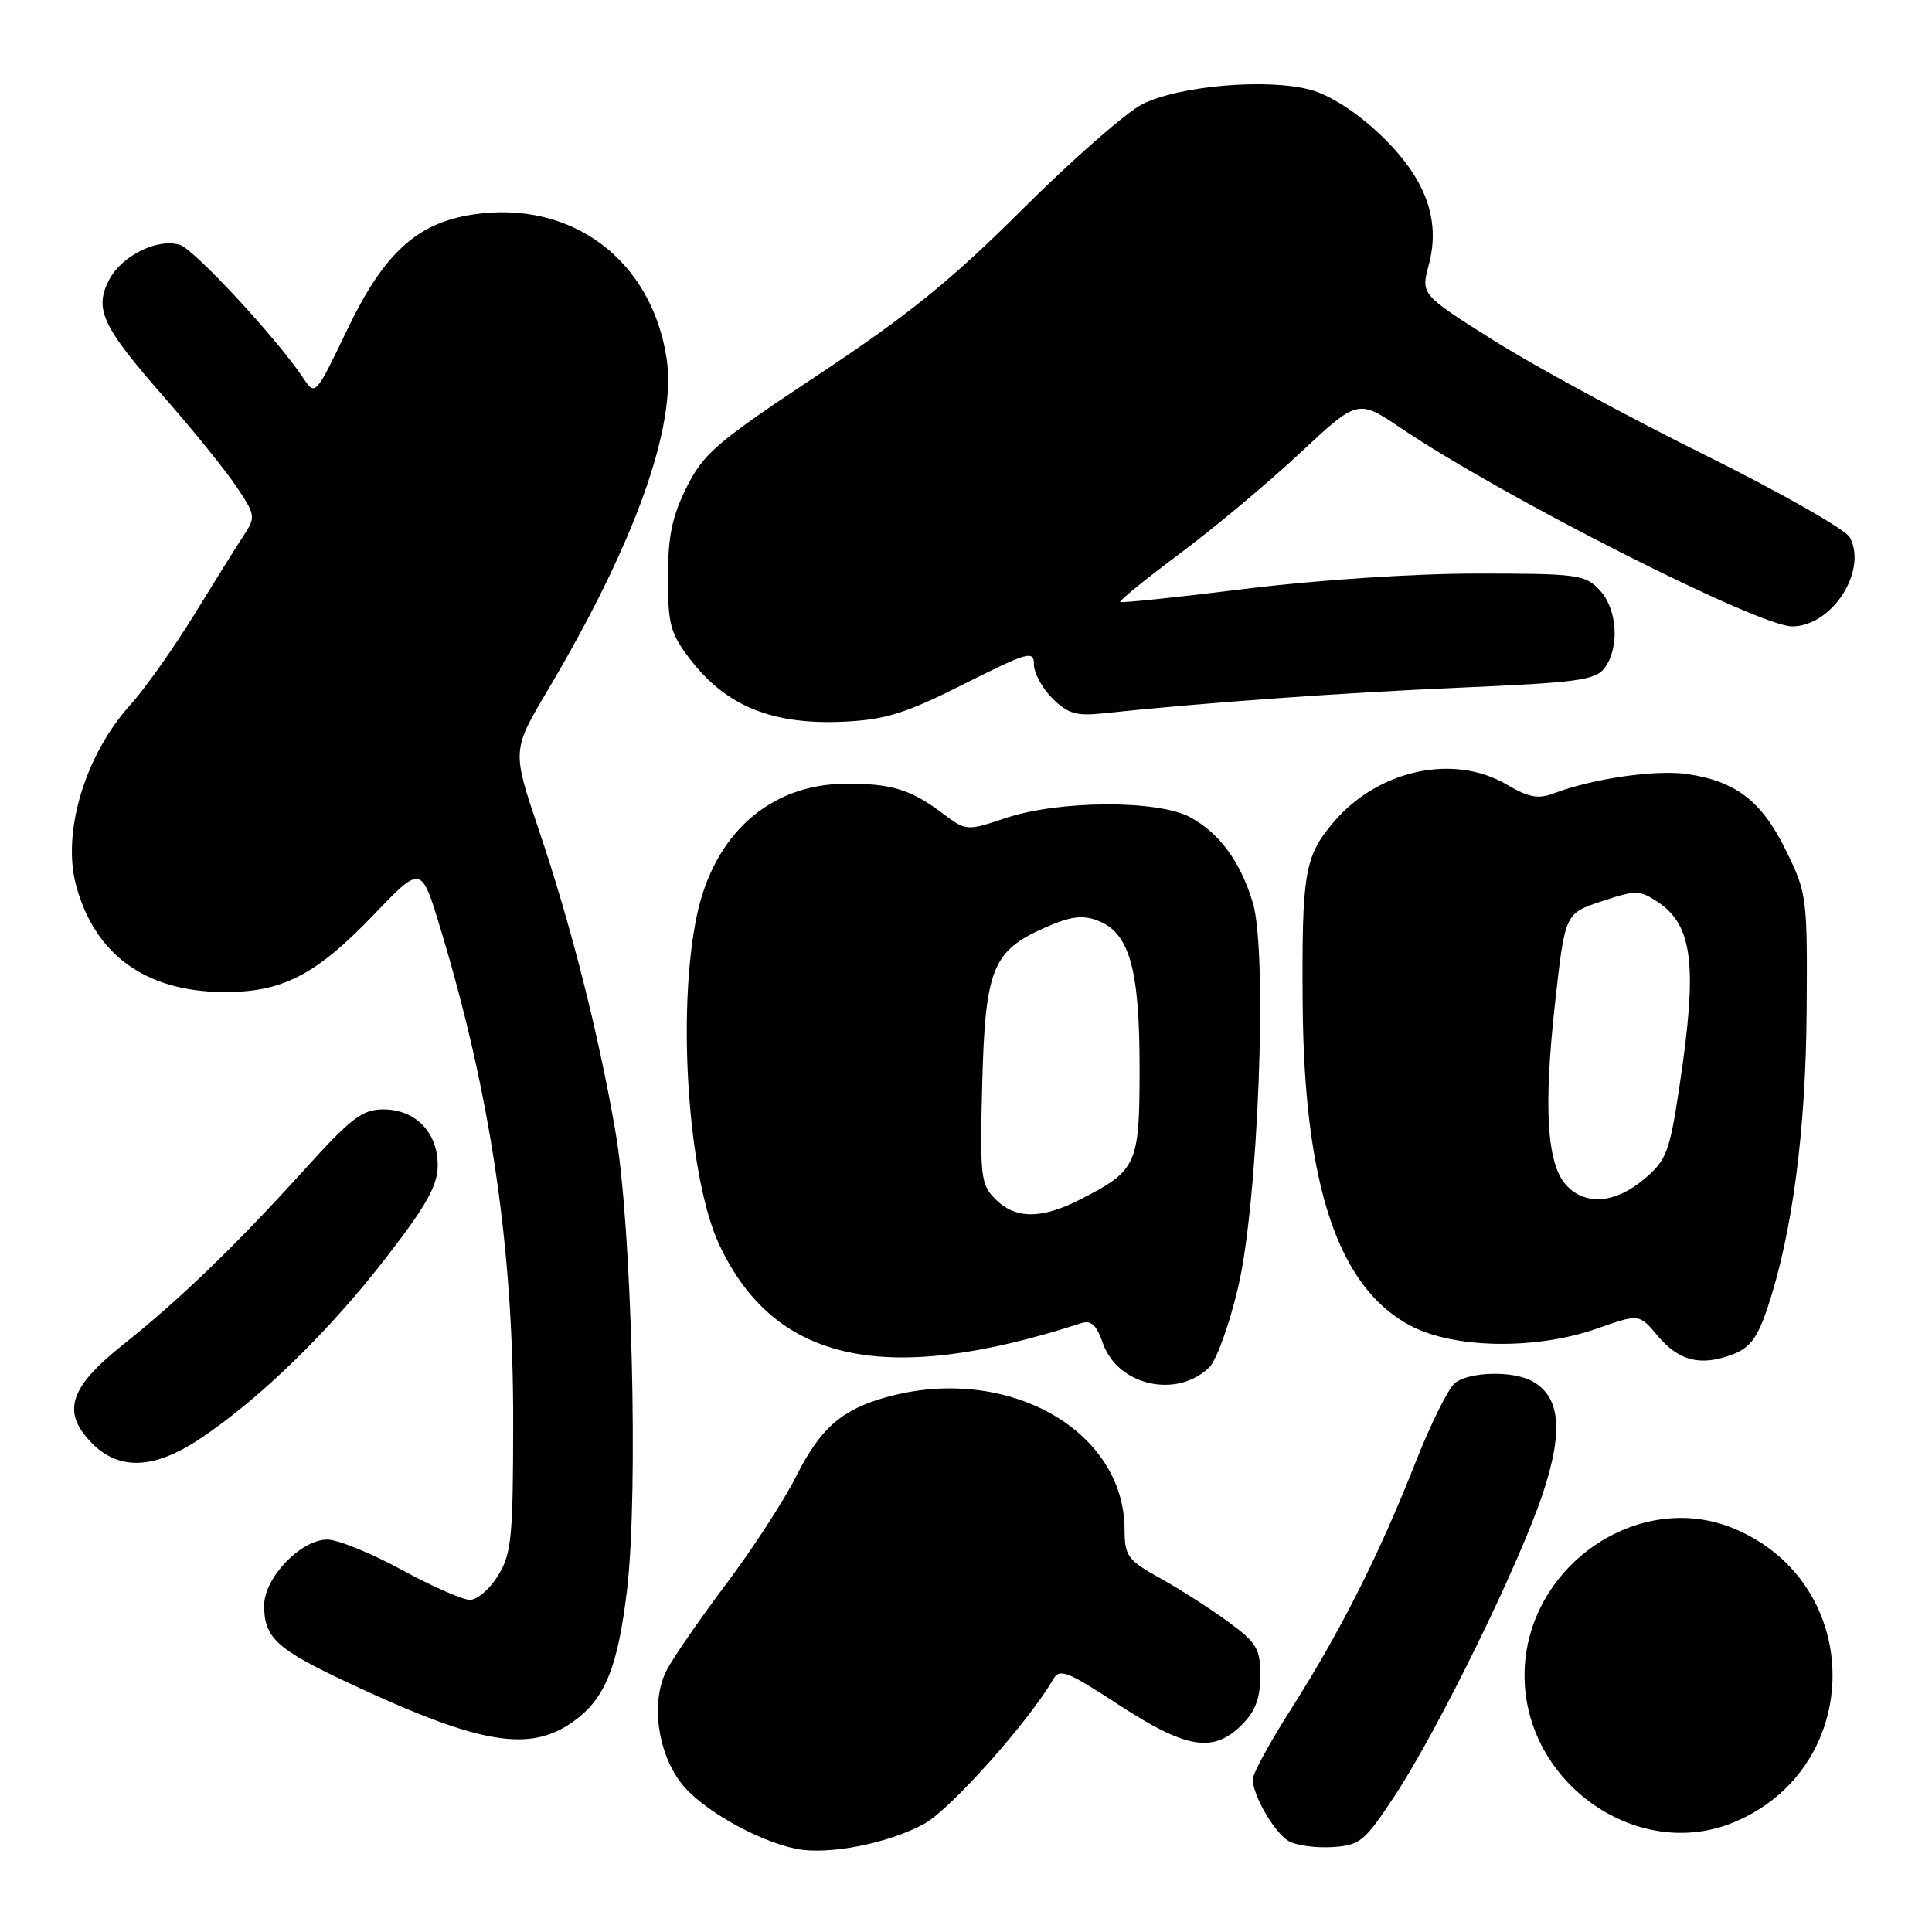 <?xml version="1.0" encoding="UTF-8" standalone="no"?>
<!DOCTYPE svg PUBLIC "-//W3C//DTD SVG 1.1//EN" "http://www.w3.org/Graphics/SVG/1.1/DTD/svg11.dtd" >
<svg xmlns="http://www.w3.org/2000/svg" xmlns:xlink="http://www.w3.org/1999/xlink" version="1.1" viewBox="0 0 256 256">
 <g >
 <path fill="currentColor"
d=" M 122.48 241.66 C 125.91 239.78 136.35 228.09 139.50 222.59 C 140.40 221.02 141.27 221.35 148.28 225.92 C 157.20 231.74 160.77 232.32 164.55 228.55 C 166.34 226.75 167.00 225.01 167.00 222.05 C 167.00 218.46 166.53 217.67 162.75 214.90 C 160.41 213.18 156.37 210.59 153.76 209.14 C 149.40 206.71 149.03 206.20 149.01 202.65 C 148.96 189.41 133.36 180.73 117.50 185.12 C 111.51 186.78 108.71 189.23 105.47 195.67 C 103.85 198.88 99.69 205.28 96.22 209.89 C 92.75 214.50 89.20 219.64 88.34 221.31 C 86.22 225.40 87.07 232.10 90.24 236.25 C 92.84 239.65 100.19 243.87 105.44 244.97 C 109.64 245.85 117.69 244.29 122.48 241.66 Z  M 184.78 238.00 C 190.55 229.25 201.32 207.27 204.44 197.86 C 207.20 189.54 206.75 185.01 202.96 182.98 C 200.40 181.61 194.69 181.76 192.79 183.25 C 191.92 183.94 189.52 188.78 187.47 194.00 C 182.75 205.99 177.55 216.30 171.07 226.46 C 168.28 230.84 166.00 235.02 166.00 235.76 C 166.00 237.91 168.84 242.81 170.75 243.95 C 171.71 244.52 174.30 244.88 176.49 244.75 C 180.21 244.52 180.78 244.05 184.78 238.00 Z  M 229.78 241.45 C 247.17 234.18 247.17 209.82 229.78 202.55 C 217.00 197.21 202.01 207.71 202.01 222.00 C 202.01 236.29 217.00 246.79 229.78 241.45 Z  M 76.00 228.09 C 80.19 225.07 81.87 220.92 83.09 210.62 C 84.61 197.69 83.73 162.58 81.56 150.00 C 79.32 136.99 75.65 122.52 71.40 109.97 C 67.84 99.44 67.84 99.44 72.57 91.47 C 84.14 71.97 89.69 56.47 88.33 47.50 C 86.33 34.38 75.70 26.47 62.70 28.42 C 55.25 29.54 50.88 33.53 46.02 43.66 C 41.78 52.50 41.78 52.50 40.14 50.03 C 36.70 44.87 25.76 33.06 23.85 32.45 C 20.90 31.52 16.11 33.88 14.46 37.08 C 12.45 40.96 13.53 43.26 21.76 52.64 C 25.55 56.96 29.85 62.28 31.31 64.45 C 33.86 68.25 33.90 68.51 32.29 70.95 C 31.37 72.35 28.40 77.10 25.70 81.50 C 23.00 85.89 19.22 91.23 17.30 93.36 C 11.27 100.03 8.19 110.27 10.08 117.31 C 12.55 126.48 19.25 131.35 29.50 131.45 C 37.41 131.52 41.85 129.23 49.64 121.09 C 55.82 114.63 55.82 114.63 58.37 123.06 C 65.01 145.02 68.00 165.21 68.00 188.13 C 67.99 203.68 67.79 205.84 66.01 208.75 C 64.92 210.54 63.24 211.99 62.26 211.99 C 61.29 211.98 57.21 210.18 53.19 207.99 C 49.17 205.79 44.74 204.00 43.36 204.00 C 39.86 204.00 35.00 209.07 35.00 212.73 C 35.00 217.05 36.64 218.54 46.50 223.14 C 63.64 231.16 70.22 232.26 76.00 228.09 Z  M 26.66 190.54 C 34.58 185.21 43.64 176.37 51.16 166.65 C 56.54 159.69 58.00 157.08 58.00 154.40 C 58.00 150.03 55.04 147.00 50.78 147.00 C 48.04 147.00 46.53 148.14 40.55 154.75 C 31.22 165.06 23.83 172.19 16.25 178.22 C 9.72 183.41 8.38 186.59 11.25 190.18 C 15.03 194.93 19.98 195.04 26.66 190.54 Z  M 160.24 181.17 C 161.20 180.23 162.93 175.42 164.08 170.48 C 166.73 159.14 167.98 126.21 166.01 119.63 C 164.38 114.19 161.57 110.36 157.67 108.27 C 153.37 105.97 140.31 106.04 133.28 108.39 C 128.05 110.14 128.05 110.14 124.78 107.69 C 120.63 104.58 118.03 103.80 111.99 103.85 C 102.01 103.92 94.60 110.52 92.33 121.34 C 89.67 134.05 91.18 156.15 95.32 164.96 C 102.65 180.56 117.37 183.74 143.26 175.33 C 144.58 174.90 145.30 175.57 146.14 177.99 C 148.10 183.61 155.95 185.38 160.24 181.17 Z  M 234.19 173.34 C 237.47 163.58 239.28 149.91 239.39 134.00 C 239.50 118.86 239.43 118.36 236.64 112.67 C 233.44 106.16 230.05 103.53 223.59 102.57 C 219.46 101.95 211.00 103.17 205.90 105.12 C 203.83 105.91 202.57 105.68 199.67 103.97 C 192.60 99.80 182.53 102.01 176.63 109.03 C 172.86 113.51 172.49 115.72 172.61 133.00 C 172.79 157.10 177.31 170.61 186.91 175.67 C 192.68 178.72 203.54 178.88 211.62 176.04 C 217.20 174.08 217.20 174.08 219.63 176.98 C 222.46 180.34 225.29 181.06 229.50 179.50 C 231.86 178.62 232.86 177.31 234.19 173.34 Z  M 127.75 90.63 C 136.24 86.36 137.00 86.15 137.00 88.04 C 137.00 89.17 138.10 91.19 139.44 92.53 C 141.48 94.57 142.60 94.90 146.19 94.52 C 159.18 93.13 177.56 91.81 193.39 91.12 C 209.15 90.44 211.44 90.12 212.64 88.48 C 214.64 85.74 214.31 80.71 211.96 78.19 C 210.05 76.13 209.04 76.00 195.65 76.00 C 187.38 76.00 174.53 76.85 165.05 78.02 C 156.07 79.14 148.59 79.92 148.43 79.76 C 148.27 79.60 151.83 76.71 156.35 73.34 C 160.87 69.97 168.02 63.99 172.25 60.04 C 179.92 52.87 179.92 52.87 185.71 56.78 C 199.13 65.84 233.01 83.00 237.47 83.00 C 242.73 83.00 247.49 75.65 245.11 71.20 C 244.54 70.15 235.85 65.21 225.79 60.23 C 215.73 55.24 203.17 48.43 197.89 45.09 C 188.27 39.02 188.27 39.02 189.32 35.10 C 190.94 29.03 188.86 23.49 182.80 17.76 C 179.71 14.83 176.21 12.59 173.65 11.90 C 167.93 10.34 156.18 11.36 151.34 13.82 C 149.19 14.92 142.04 21.19 135.46 27.75 C 126.01 37.17 120.35 41.75 108.50 49.61 C 95.00 58.55 93.25 60.05 91.00 64.52 C 89.06 68.41 88.51 71.04 88.50 76.50 C 88.50 82.70 88.83 83.94 91.41 87.31 C 96.23 93.61 102.41 96.10 112.00 95.62 C 117.36 95.35 120.12 94.48 127.75 90.63 Z  M 131.90 158.90 C 129.95 156.95 129.83 155.92 130.15 143.61 C 130.55 128.33 131.50 125.99 138.50 122.90 C 141.85 121.42 143.42 121.21 145.46 121.99 C 149.65 123.58 151.00 128.33 151.00 141.47 C 151.00 154.39 150.69 155.08 143.08 158.96 C 137.98 161.56 134.55 161.55 131.90 158.90 Z  M 207.51 157.01 C 204.96 154.20 204.51 146.76 206.05 132.93 C 207.37 121.04 207.37 121.04 212.22 119.43 C 216.70 117.94 217.26 117.94 219.58 119.46 C 224.33 122.57 224.97 127.85 222.53 144.00 C 221.22 152.70 220.82 153.73 217.84 156.25 C 213.99 159.49 210.02 159.78 207.51 157.01 Z "/>
</g>
</svg>